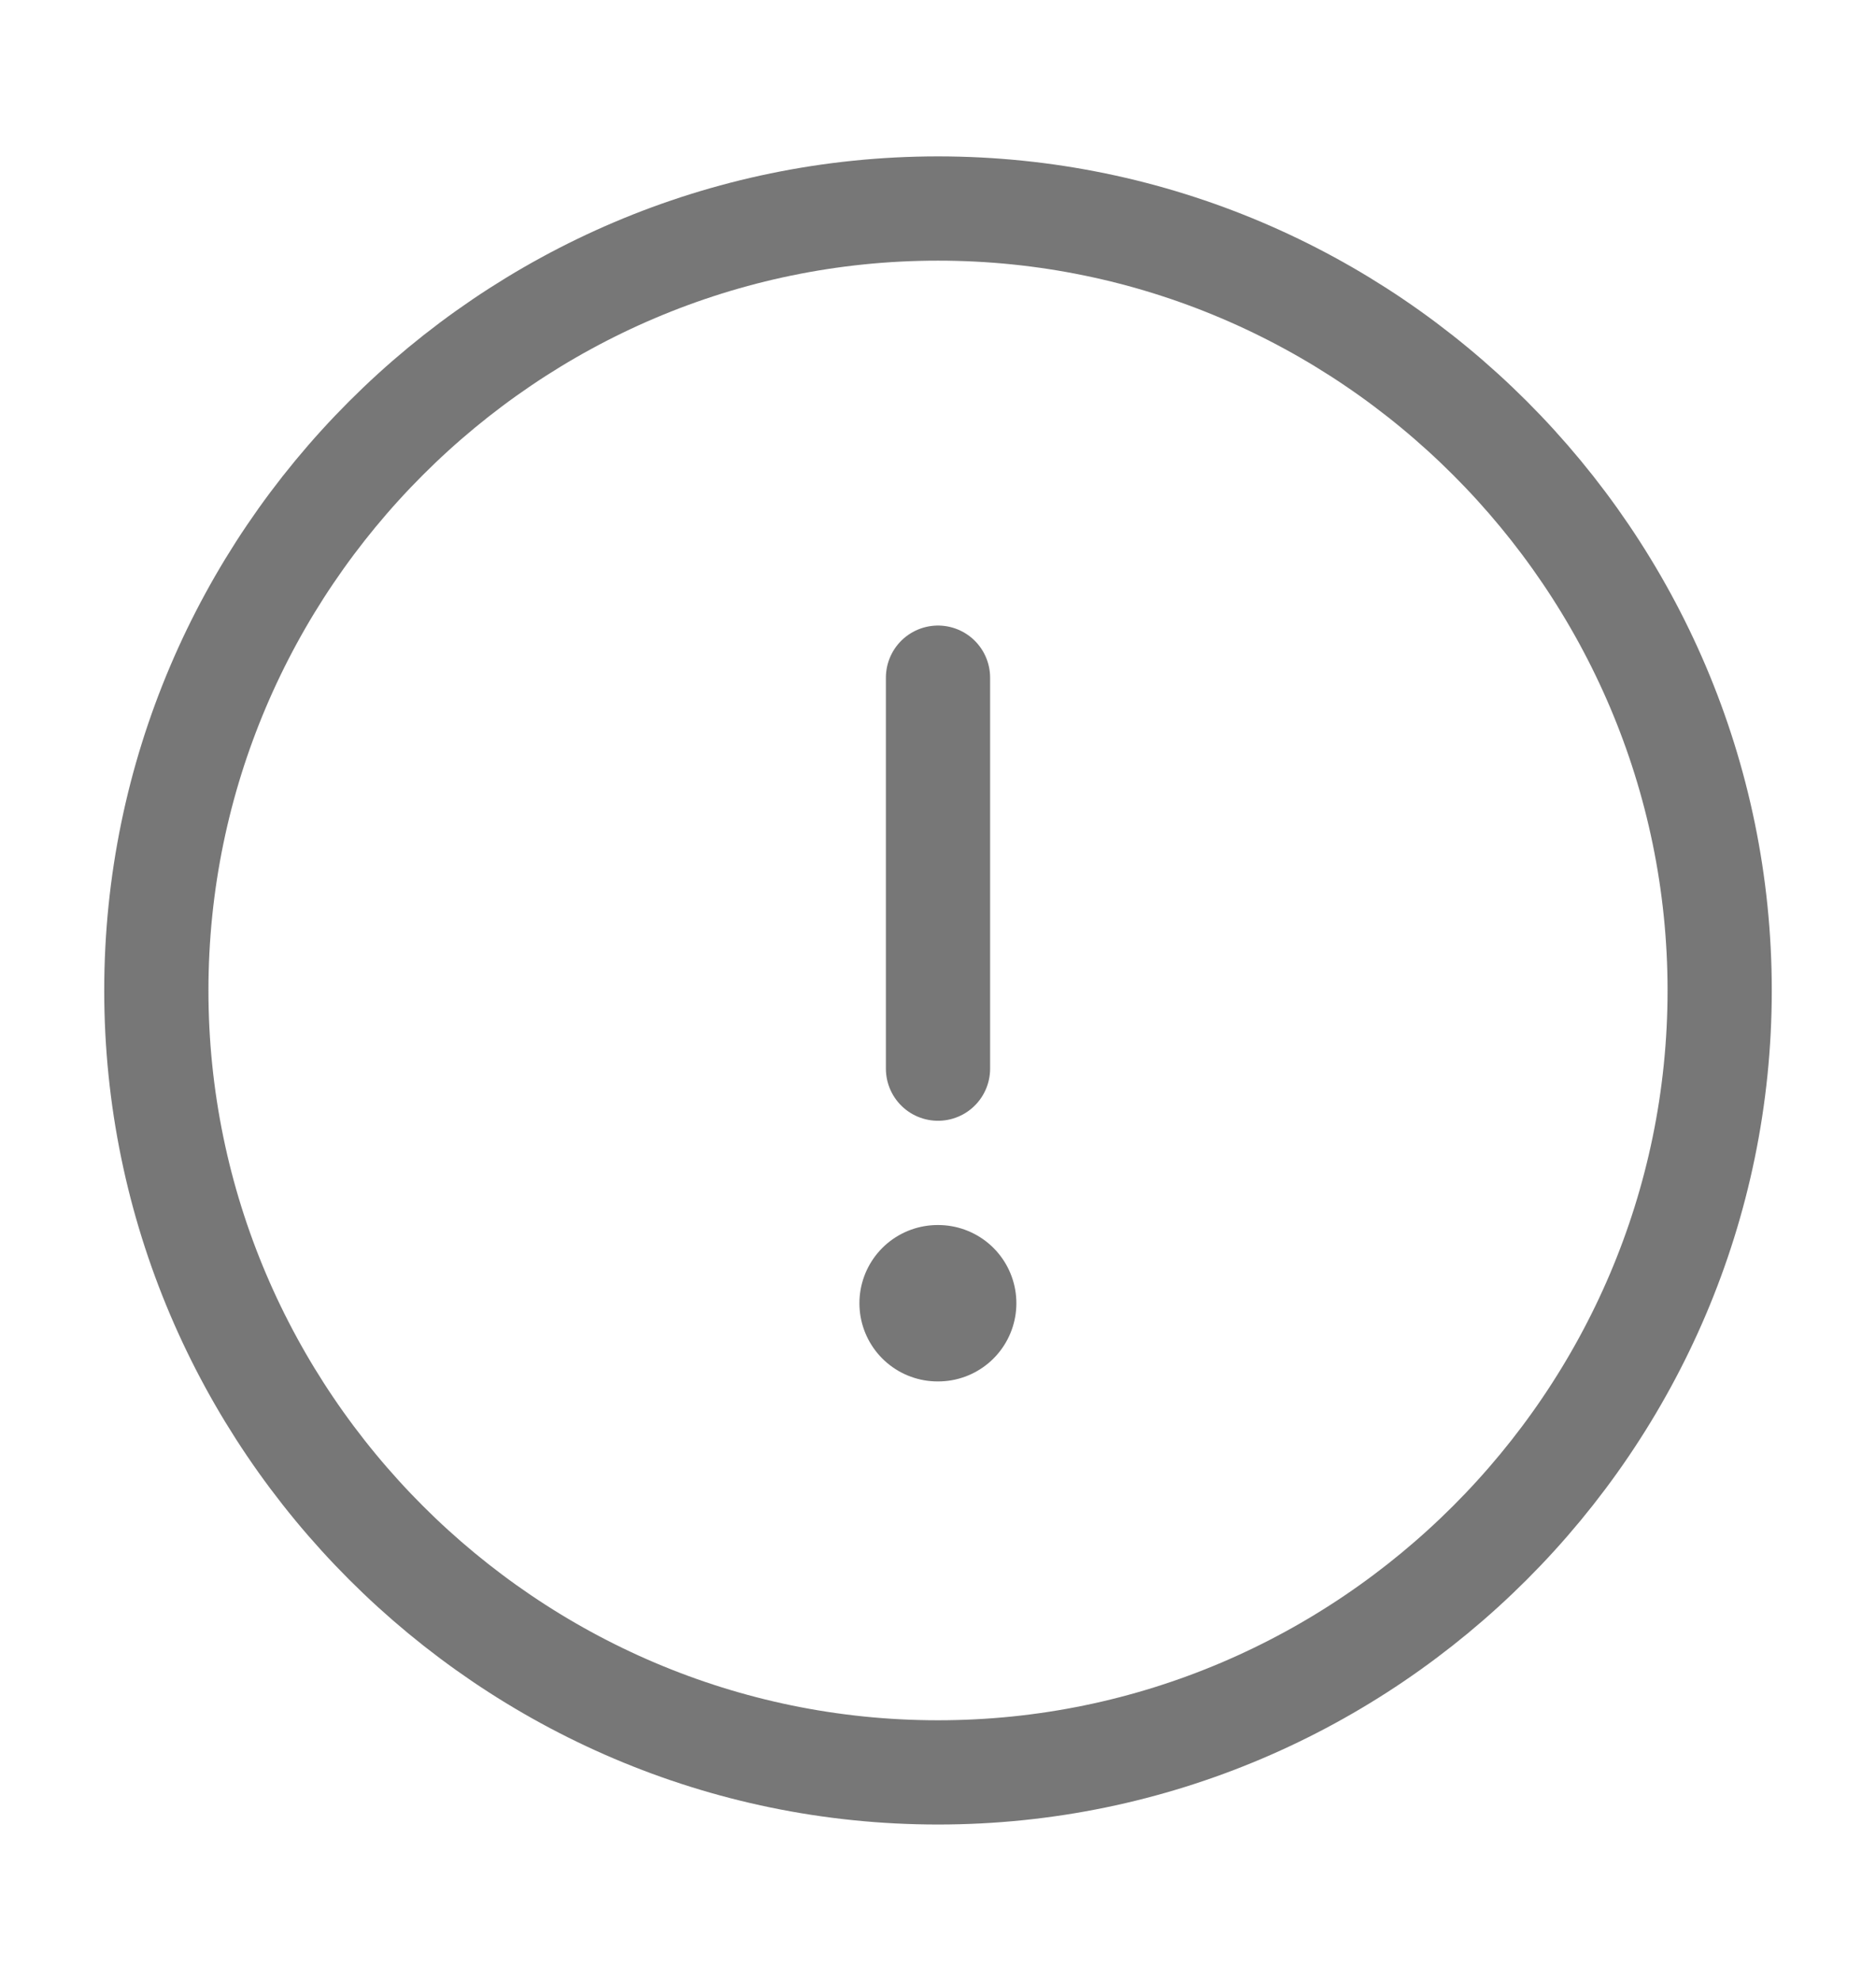 <svg width="18" height="19" viewBox="0 0 18 19" fill="none" xmlns="http://www.w3.org/2000/svg">
<path d="M9 17C13.125 17 16.5 13.625 16.5 9.5C16.5 5.375 13.125 2 9 2C4.875 2 1.5 5.375 1.5 9.5C1.5 13.625 4.875 17 9 17Z" stroke="#777777" stroke-linecap="round" stroke-linejoin="round"/>
<path d="M9 6.5V10.25" stroke="#777777" stroke-linecap="round" stroke-linejoin="round"/>
<path d="M8.996 12.5H9.002" stroke="#777777" stroke-width="1.5" stroke-linecap="round" stroke-linejoin="round"/>
</svg>
